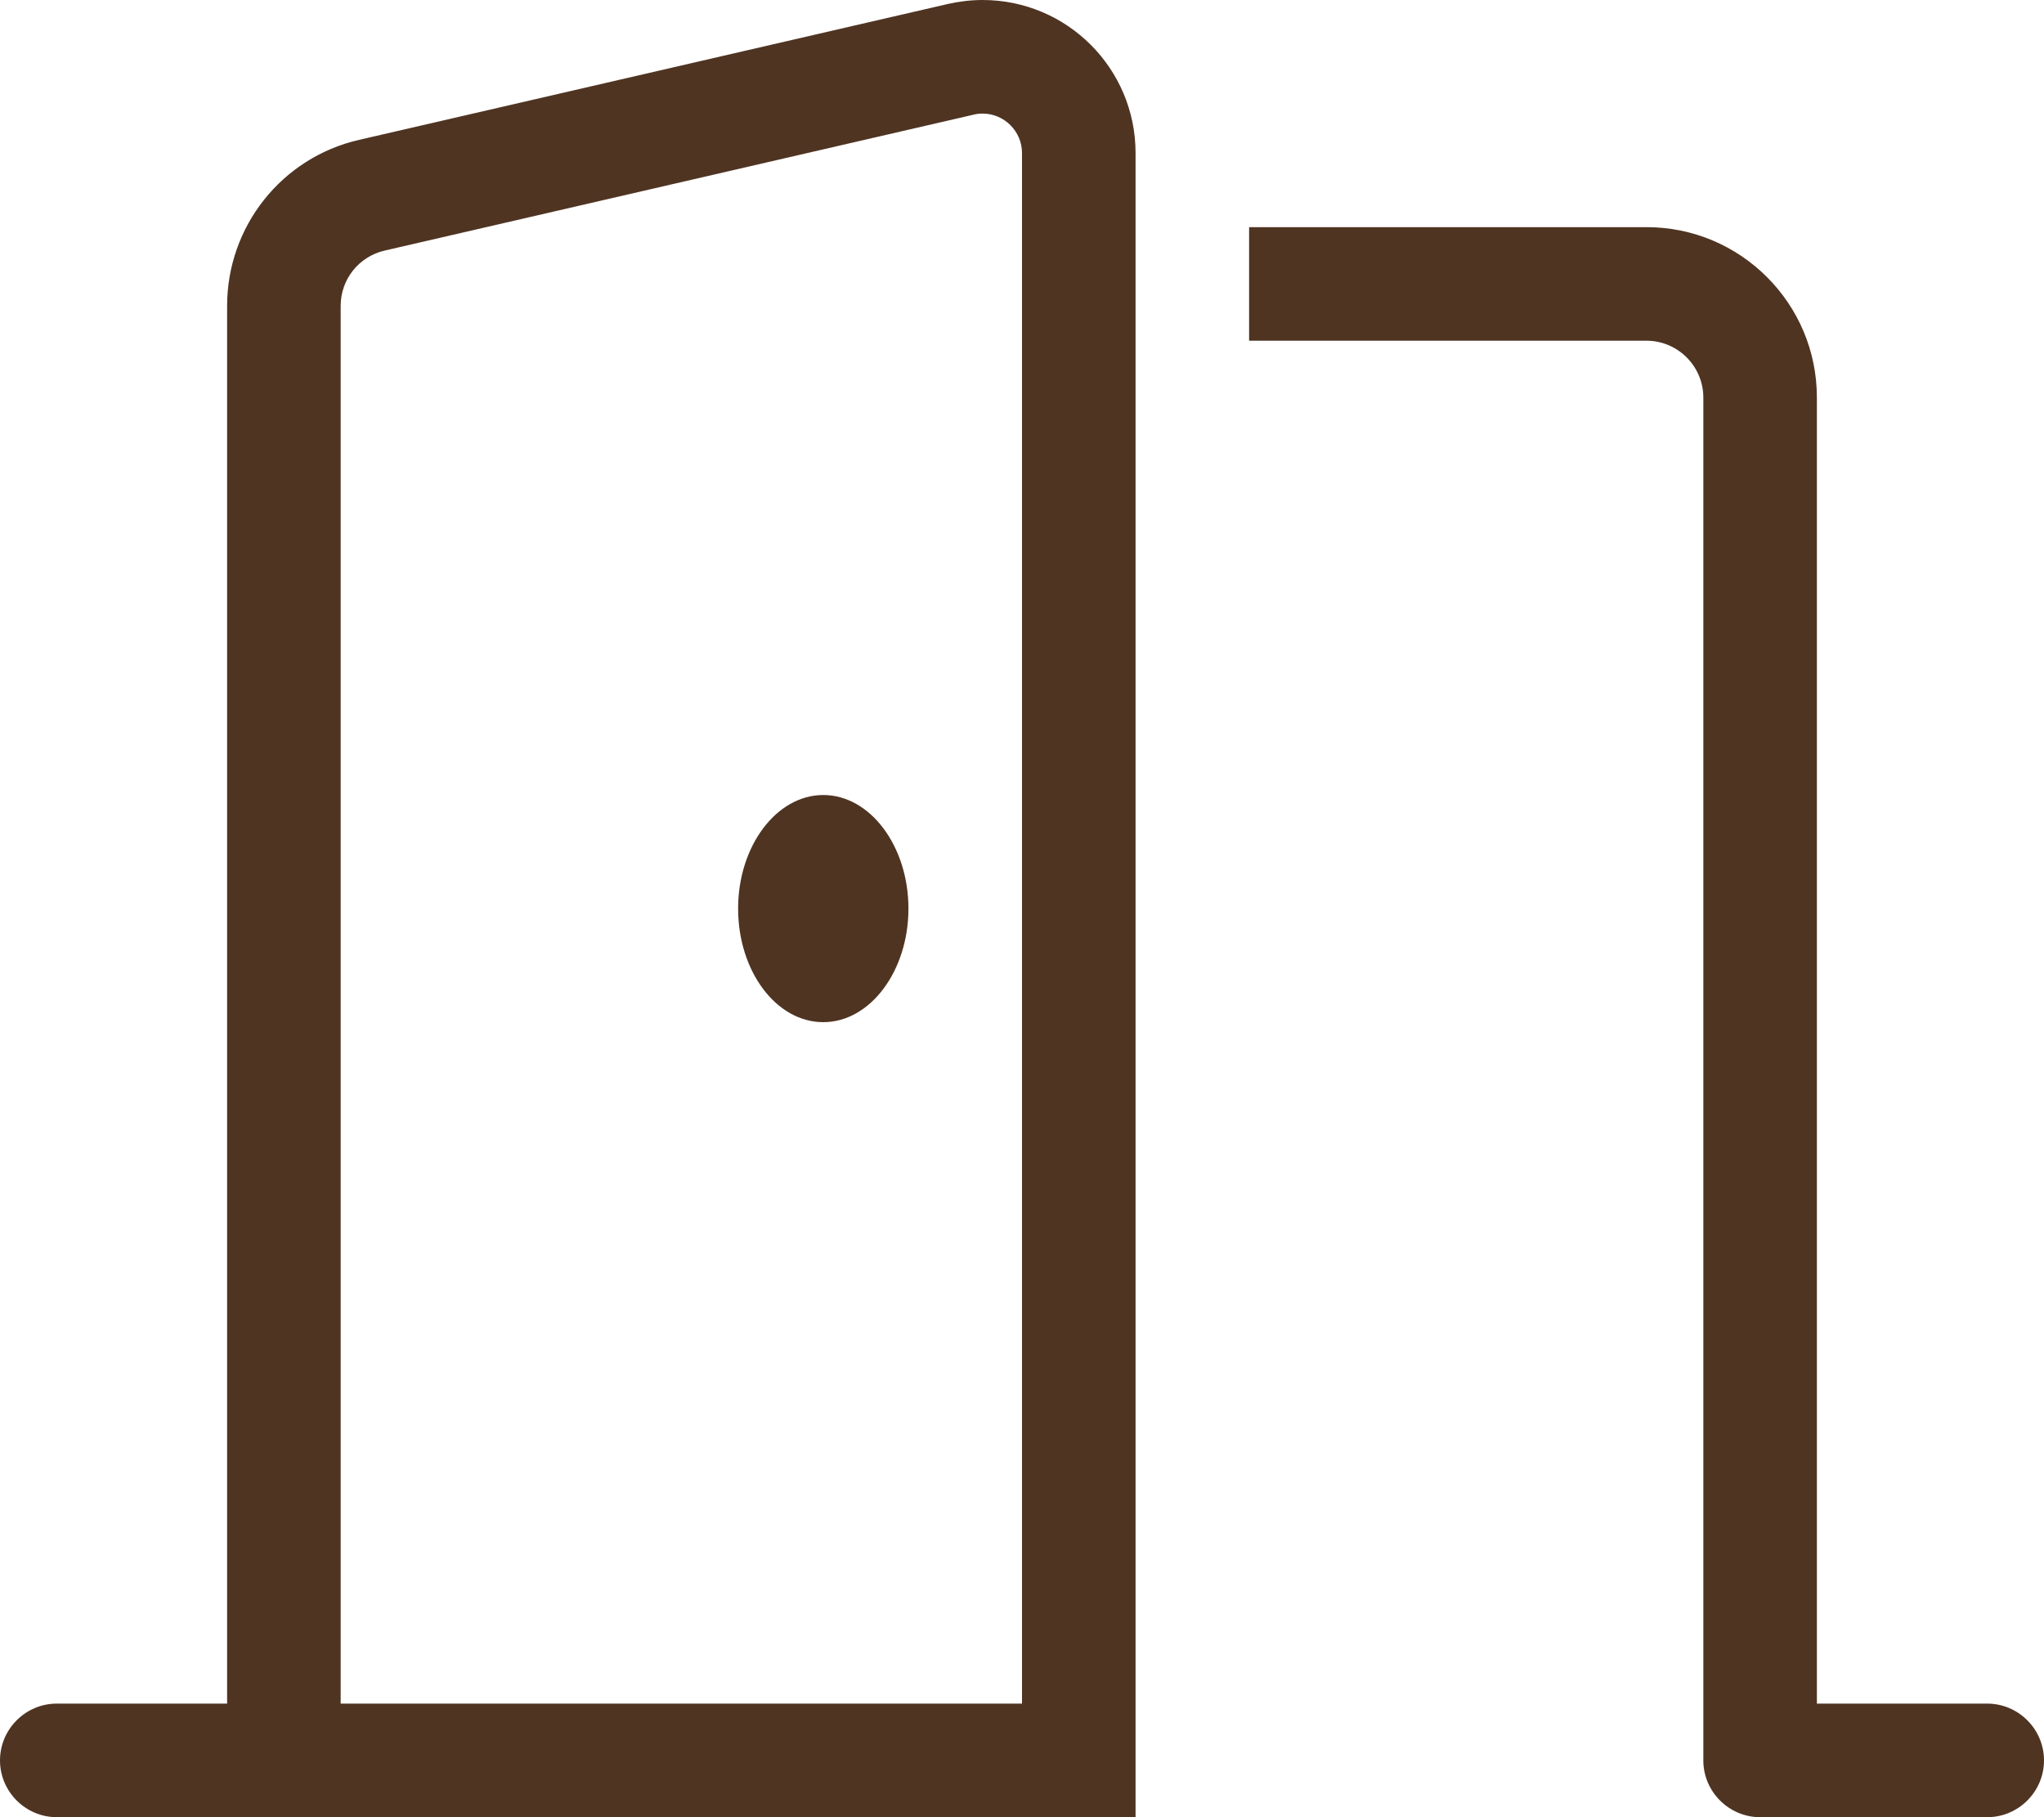 <svg width="54" height="48" viewBox="0 0 54 48" fill="none" xmlns="http://www.w3.org/2000/svg">
<g clip-path="url(#clip0_697_5983)">
<path d="M27 45H9V8.081C9 7.378 9.478 6.778 10.162 6.619L25.725 3.028C25.8 3.009 25.884 3 25.959 3C26.531 3 27 3.469 27 4.041V45ZM30 45V4.041C30 1.809 28.191 0 25.959 0C25.65 0 25.35 0.037 25.05 0.103L9.488 3.694C7.444 4.162 6 5.981 6 8.081V45H1.5C0.675 45 0 45.675 0 46.5C0 47.325 0.675 48 1.5 48H6H7.5H9H27H30V45ZM21.75 27C22.988 27 24 25.65 24 24C24 22.35 22.988 21 21.75 21C20.512 21 19.5 22.35 19.5 24C19.5 25.65 20.503 27 21.75 27ZM43.5 6H33V9H43.5C44.325 9 45 9.675 45 10.5V46.5C45 47.325 45.675 48 46.5 48H52.5C53.325 48 54 47.325 54 46.5C54 45.675 53.325 45 52.5 45H48V10.5C48 8.016 45.984 6 43.5 6Z" fill="#4F3422"/>
</g>
<defs>
<clipPath id="clip0_697_5983">
<rect width="54" height="48" fill="white"/>
</clipPath>
</defs>
</svg>
